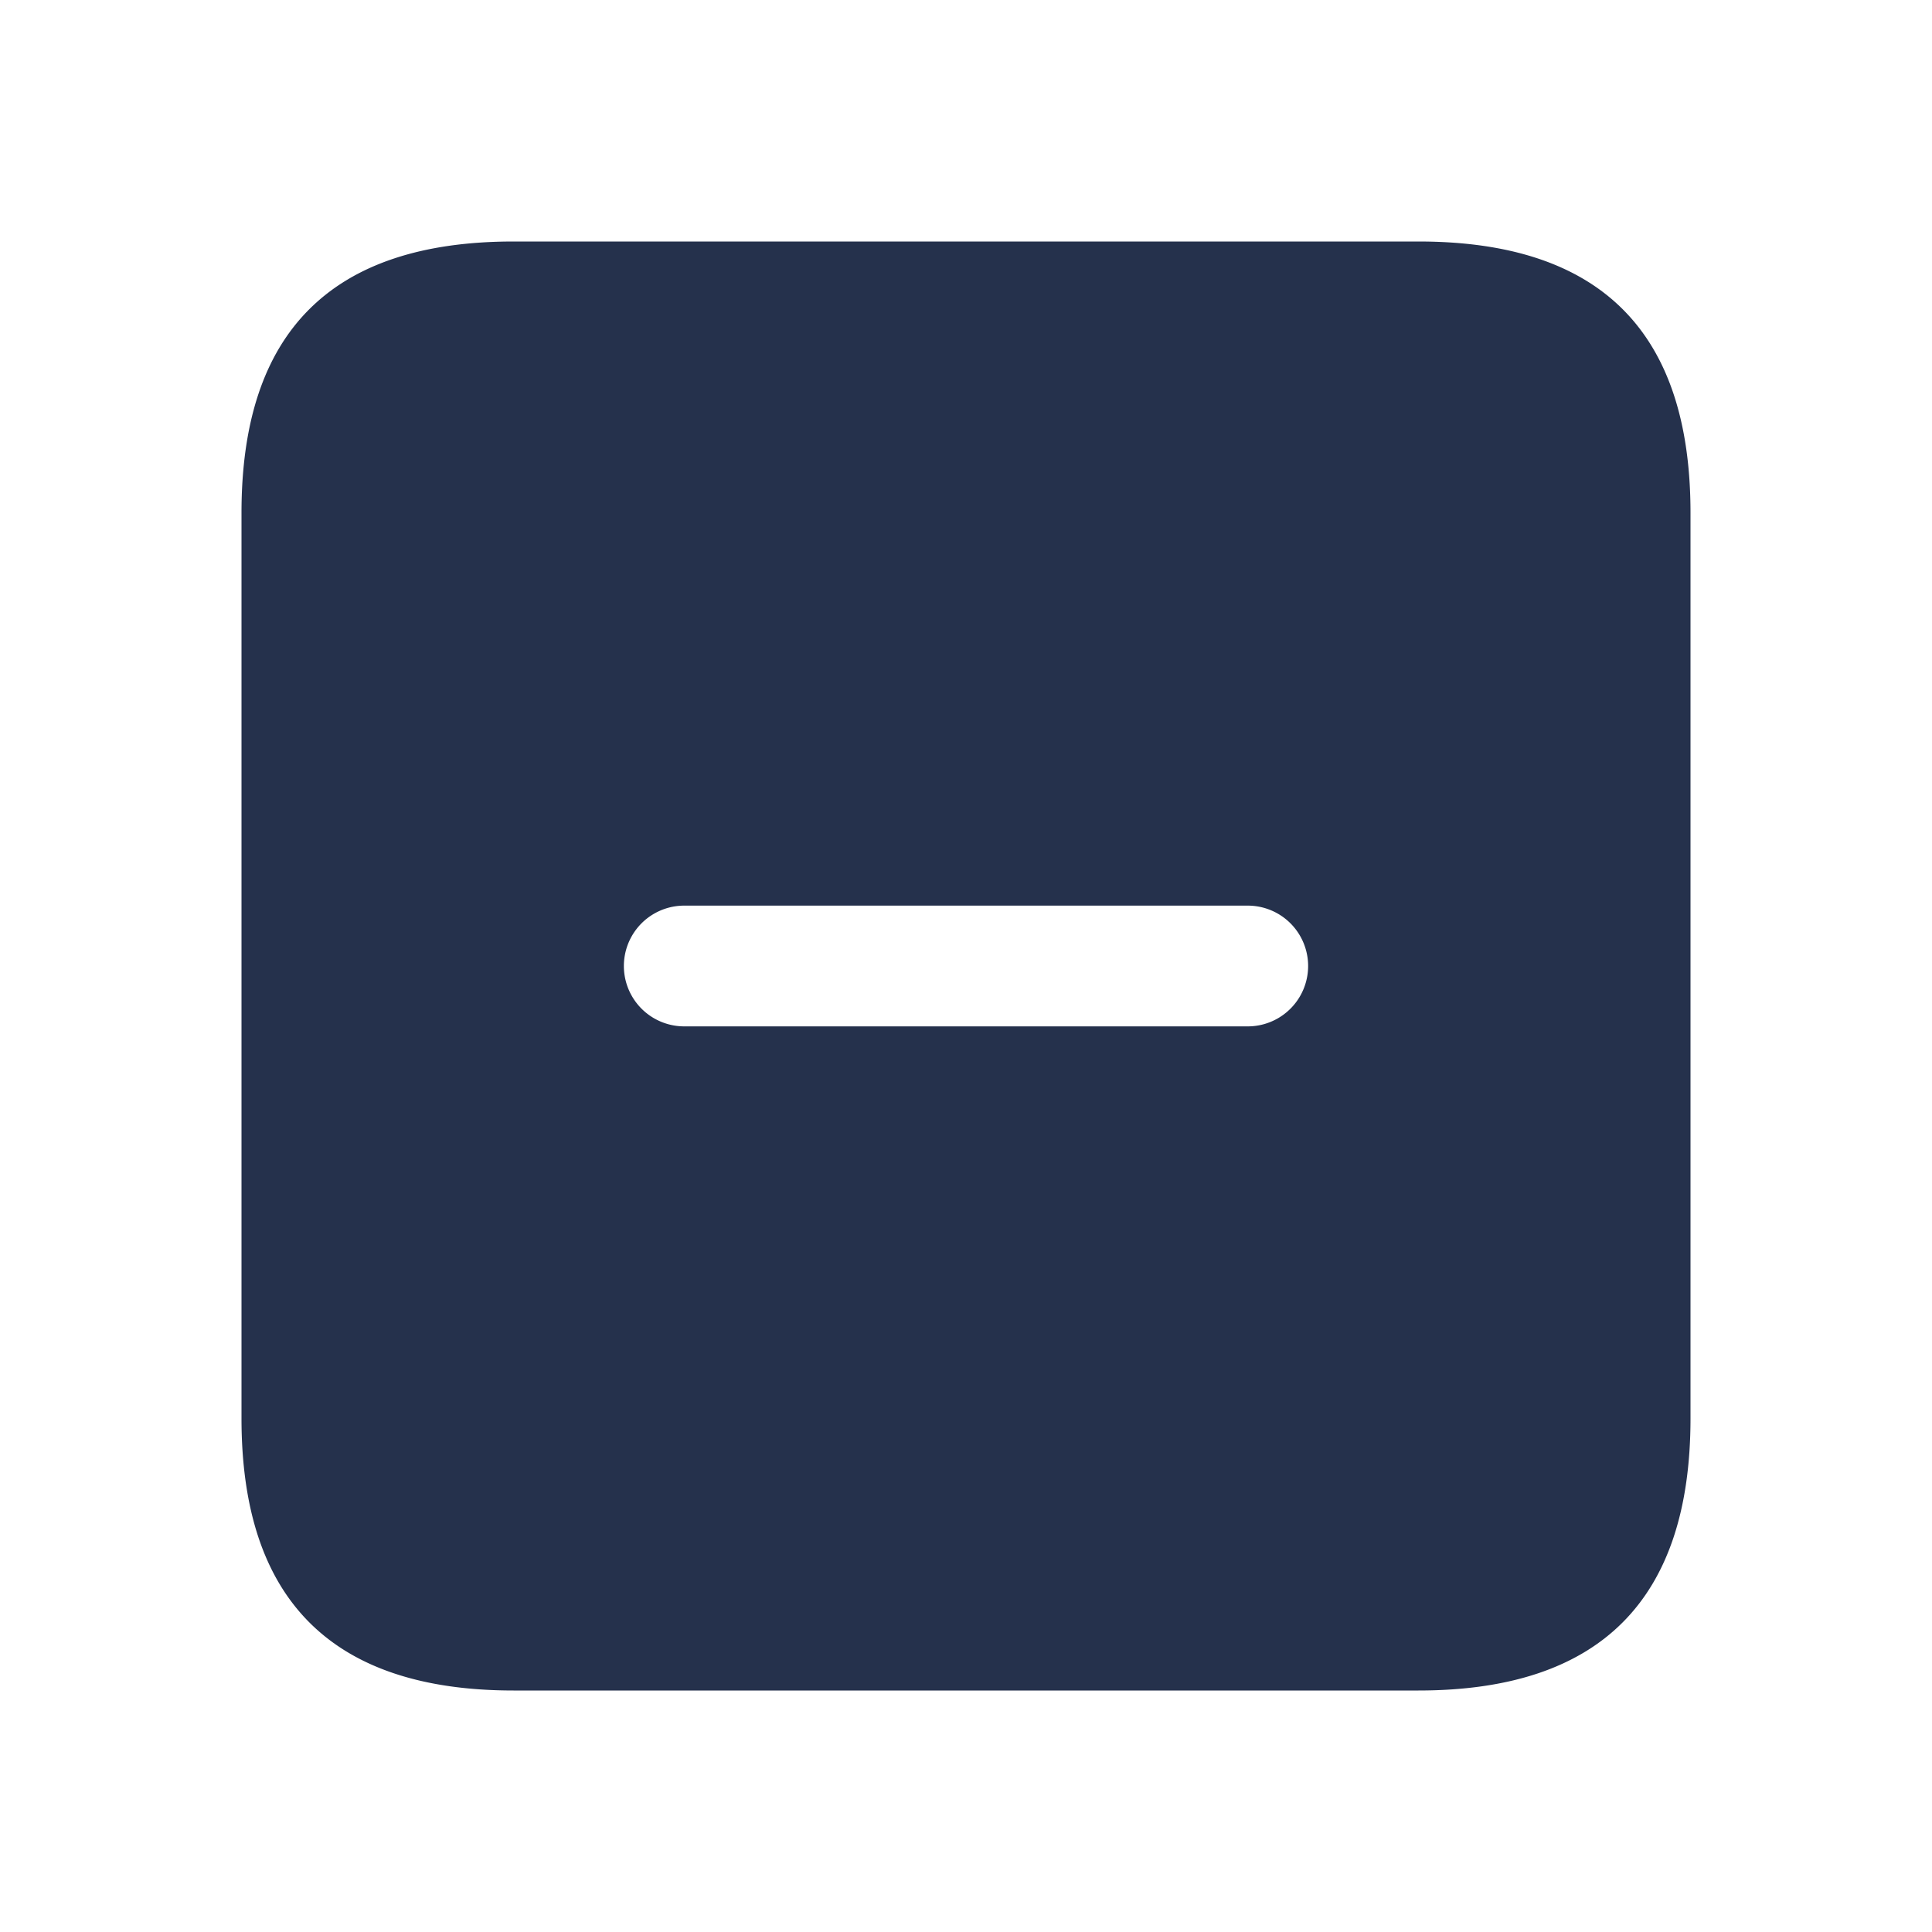 <svg id="Layer" xmlns="http://www.w3.org/2000/svg" viewBox="0 0 24 24"><defs><style>.cls-1{fill:#25314c;}</style></defs><path id="minus-square" class="cls-1" d="M17.62,3H6.38C4.12,3,3,4.12,3,6.37V17.62C3,19.87,4.12,21,6.38,21H17.62C19.88,21,21,19.87,21,17.62V6.37C21,4.12,19.88,3,17.62,3ZM15.5,12.75h-7a.75.75,0,0,1,0-1.5h7a.75.75,0,0,1,0,1.5Z"/></svg>